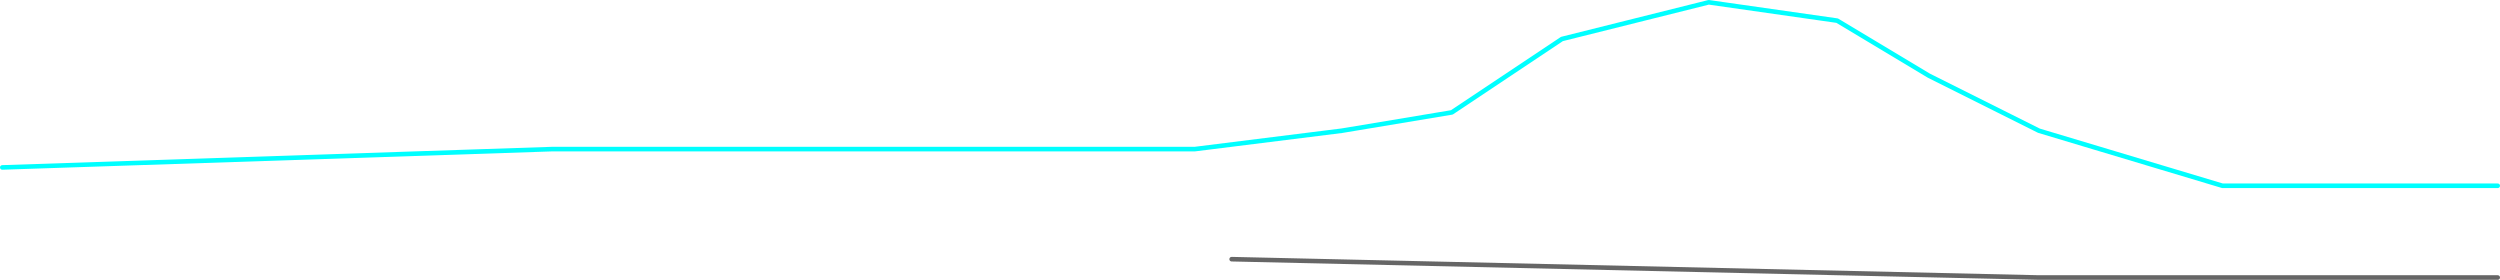<?xml version="1.0" encoding="UTF-8" standalone="no"?>
<svg xmlns:ffdec="https://www.free-decompiler.com/flash" xmlns:xlink="http://www.w3.org/1999/xlink" ffdec:objectType="frame" height="305.0px" width="2725.0px" xmlns="http://www.w3.org/2000/svg">
  <g transform="matrix(1.0, 0.0, 0.0, 1.0, 182.5, 942.5)">
    <use ffdec:characterId="943" height="305.0" transform="matrix(1.0, 0.0, 0.0, 1.0, -182.5, -942.5)" width="2725.0" xlink:href="#shape0"/>
  </g>
  <defs>
    <g id="shape0" transform="matrix(1.0, 0.0, 0.0, 1.0, 182.5, 942.5)">
      <path d="M-180.0 -760.0 L420.0 -780.0 1120.0 -780.0 1280.0 -800.0 1400.0 -820.0 1520.0 -900.0 1680.0 -940.0 1820.0 -920.0 1920.0 -860.0 2040.0 -800.0 2240.0 -740.0 2540.0 -740.0" fill="none" stroke="#00ffff" stroke-linecap="round" stroke-linejoin="round" stroke-width="5.0"/>
      <path d="M2540.0 -640.0 L2040.0 -640.0 1160.0 -660.0" fill="none" stroke="#666666" stroke-linecap="round" stroke-linejoin="round" stroke-width="5.0"/>
    </g>
  </defs>
</svg>
